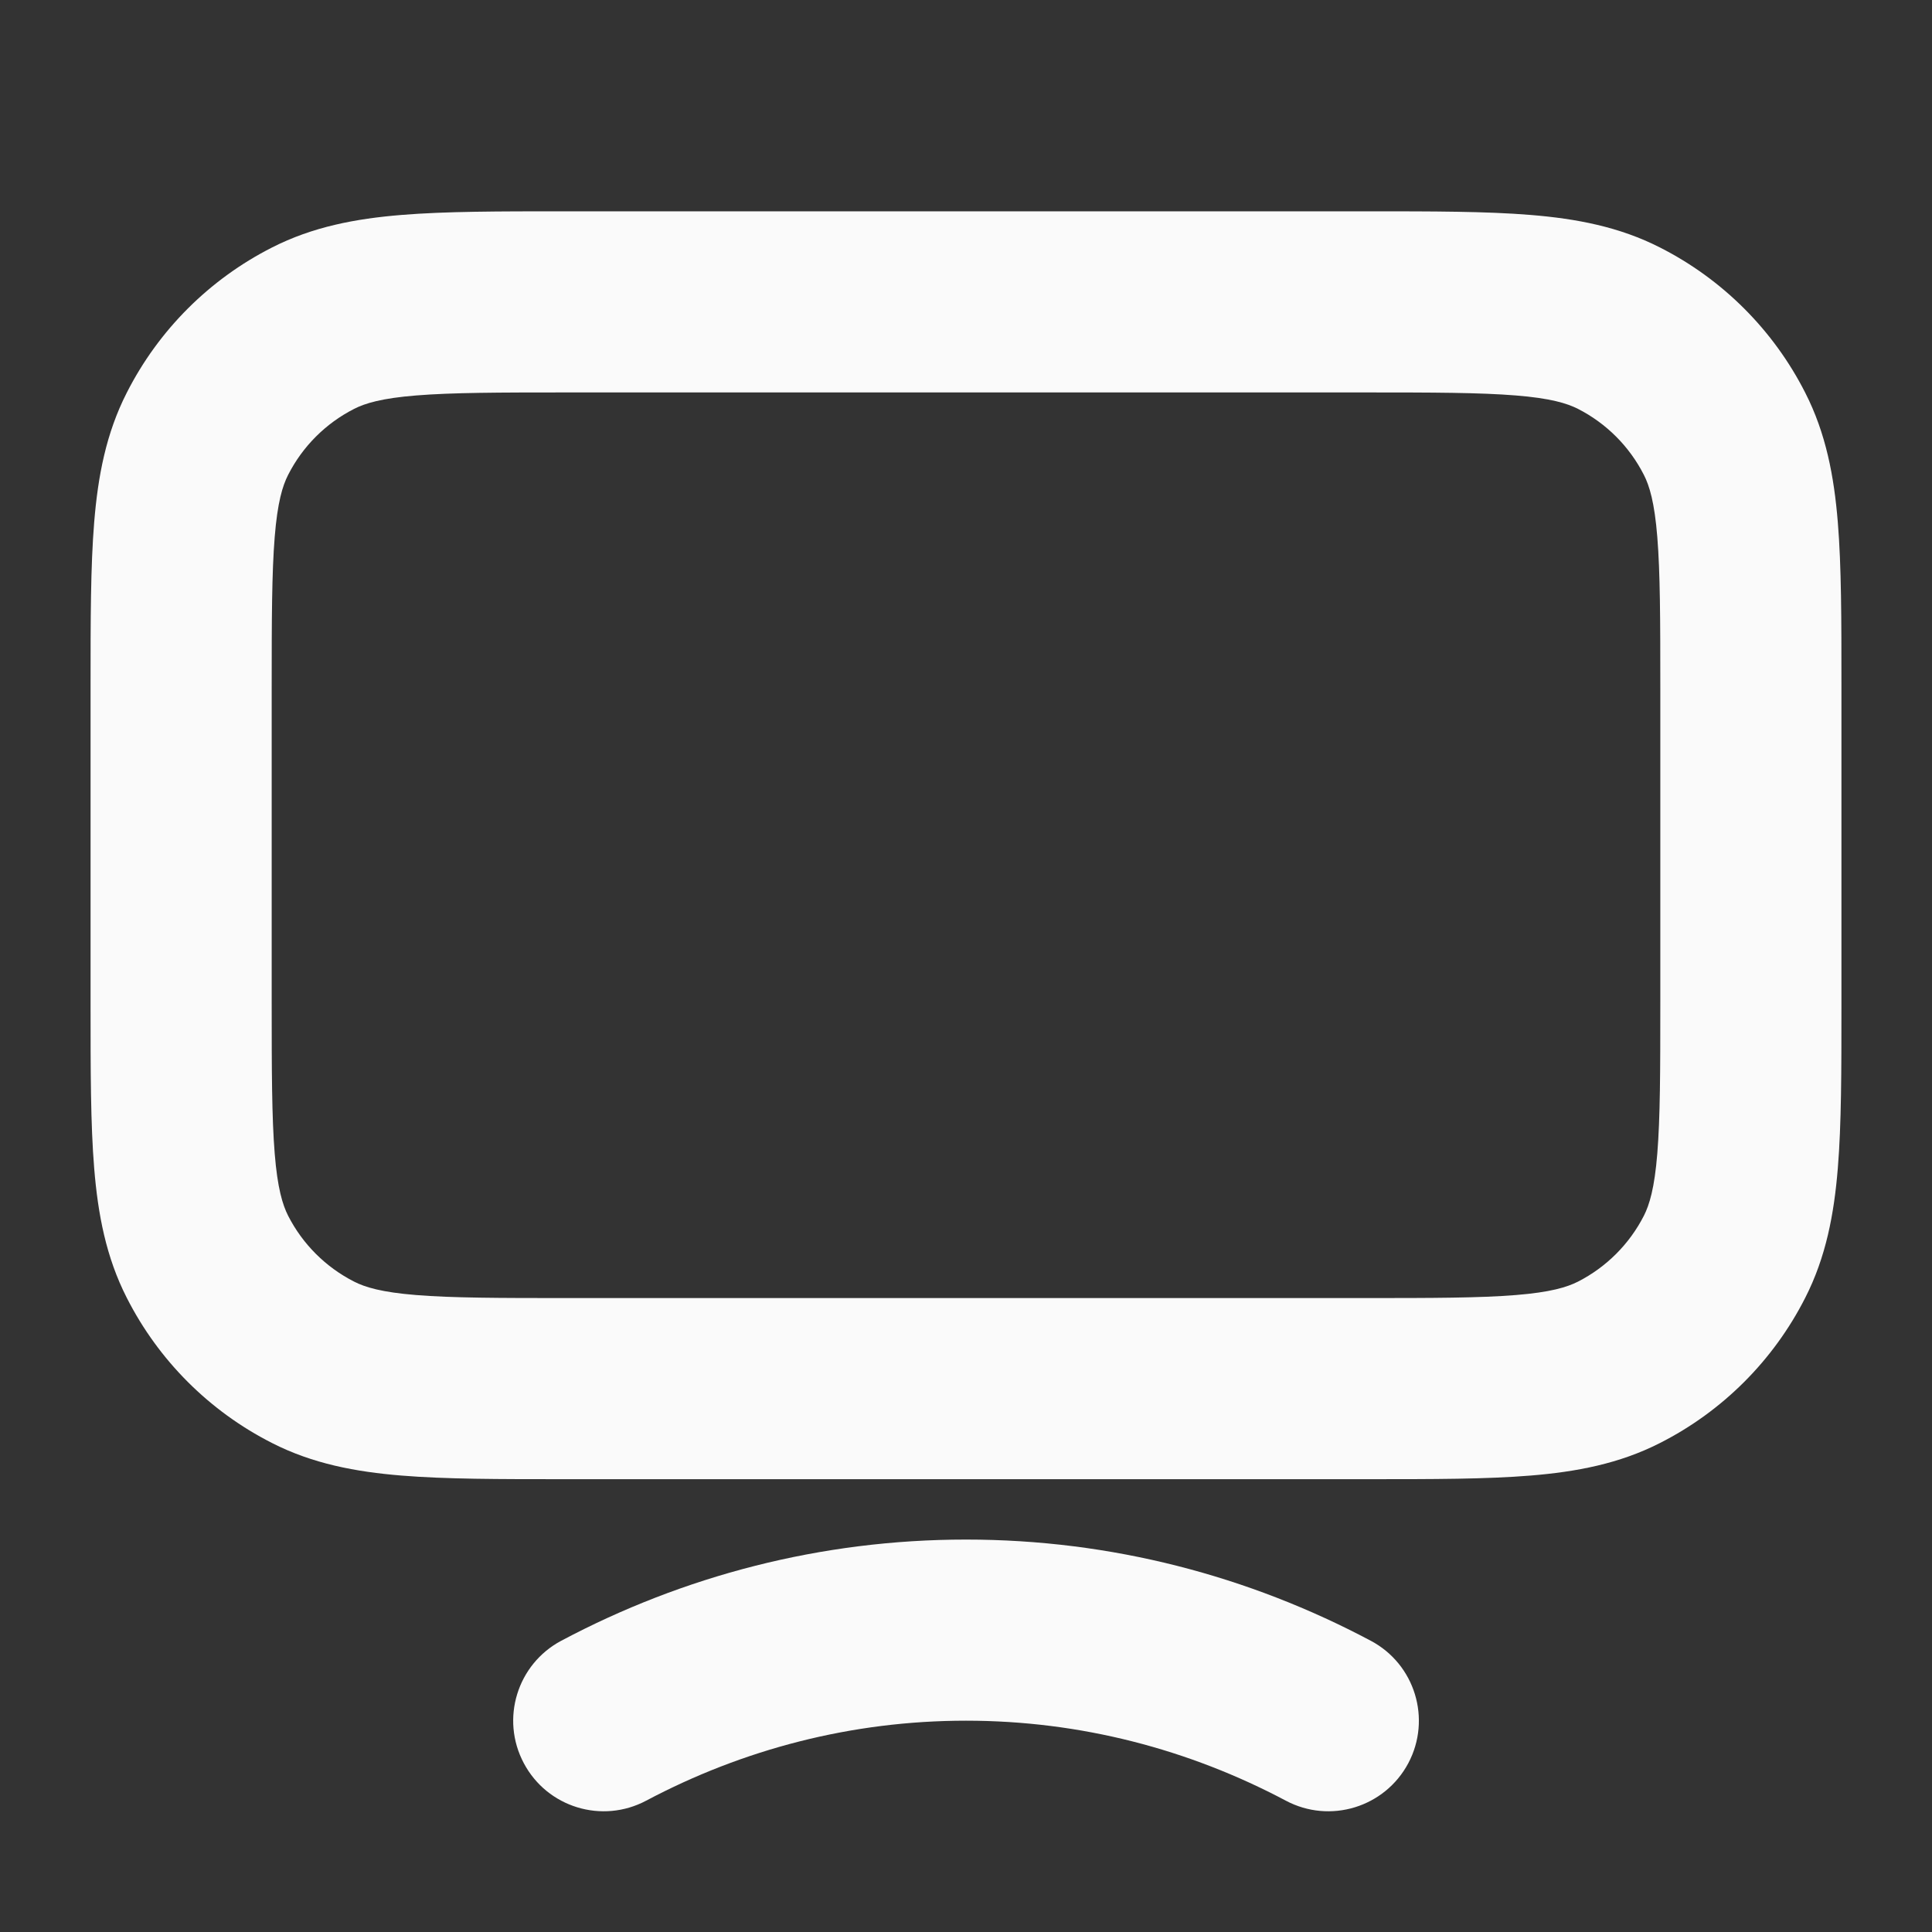 <svg xmlns="http://www.w3.org/2000/svg" width="16" height="16" fill="none" viewBox="0 0 16 16"><rect x="0" y="0" width="16" height="16" fill="#333333" stroke="none"/><path fill="#FAFAFA" fill-rule="evenodd" d="M11.33 1.75H4.67C4.135 1.75 3.69 1.75 3.325 1.78C2.945 1.811 2.589 1.878 2.252 2.05C1.734 2.313 1.313 2.734 1.05 3.252C0.878 3.589 0.811 3.945 0.78 4.325C0.75 4.69 0.75 5.135 0.75 5.67V8.33C0.75 8.865 0.75 9.31 0.78 9.675C0.811 10.055 0.878 10.411 1.05 10.748C1.313 11.266 1.734 11.687 2.252 11.95C2.589 12.122 2.945 12.189 3.325 12.22C3.69 12.25 4.135 12.25 4.67 12.25H11.331C11.865 12.25 12.31 12.25 12.675 12.22C13.055 12.189 13.411 12.122 13.748 11.95C14.266 11.687 14.687 11.266 14.95 10.748C15.122 10.411 15.189 10.055 15.22 9.675C15.25 9.31 15.25 8.865 15.25 8.331V5.67C15.25 5.135 15.25 4.69 15.22 4.325C15.189 3.945 15.122 3.589 14.95 3.252C14.687 2.734 14.266 2.313 13.748 2.05C13.411 1.878 13.055 1.811 12.675 1.78C12.31 1.75 11.865 1.75 11.33 1.75ZM2.933 3.386C3.023 3.34 3.16 3.298 3.447 3.275C3.743 3.251 4.128 3.25 4.7 3.25H11.3C11.872 3.25 12.257 3.251 12.553 3.275C12.84 3.298 12.977 3.34 13.068 3.386C13.303 3.506 13.494 3.697 13.614 3.933C13.66 4.023 13.702 4.16 13.725 4.447C13.749 4.743 13.75 5.128 13.75 5.7V8.3C13.75 8.872 13.749 9.257 13.725 9.553C13.702 9.84 13.66 9.977 13.614 10.068C13.494 10.303 13.303 10.494 13.068 10.614C12.977 10.66 12.84 10.702 12.553 10.725C12.257 10.749 11.872 10.75 11.3 10.75H4.7C4.128 10.75 3.743 10.749 3.447 10.725C3.16 10.702 3.023 10.66 2.933 10.614C2.697 10.494 2.506 10.303 2.386 10.068C2.34 9.977 2.298 9.84 2.275 9.553C2.251 9.257 2.25 8.872 2.25 8.3V5.7C2.25 5.128 2.251 4.743 2.275 4.447C2.298 4.16 2.34 4.023 2.386 3.933C2.506 3.697 2.697 3.506 2.933 3.386Z" clip-rule="evenodd"/><path fill="#FAFAFA" d="M5.352 14.912C6.152 14.488 7.05 14.25 8 14.25C8.95 14.25 9.848 14.488 10.648 14.912C11.014 15.107 11.468 14.968 11.663 14.602C11.857 14.236 11.718 13.782 11.352 13.588C10.343 13.052 9.205 12.75 8 12.75C6.796 12.75 5.657 13.052 4.648 13.588C4.283 13.782 4.143 14.236 4.338 14.602C4.532 14.968 4.986 15.107 5.352 14.912Z"/></svg>
